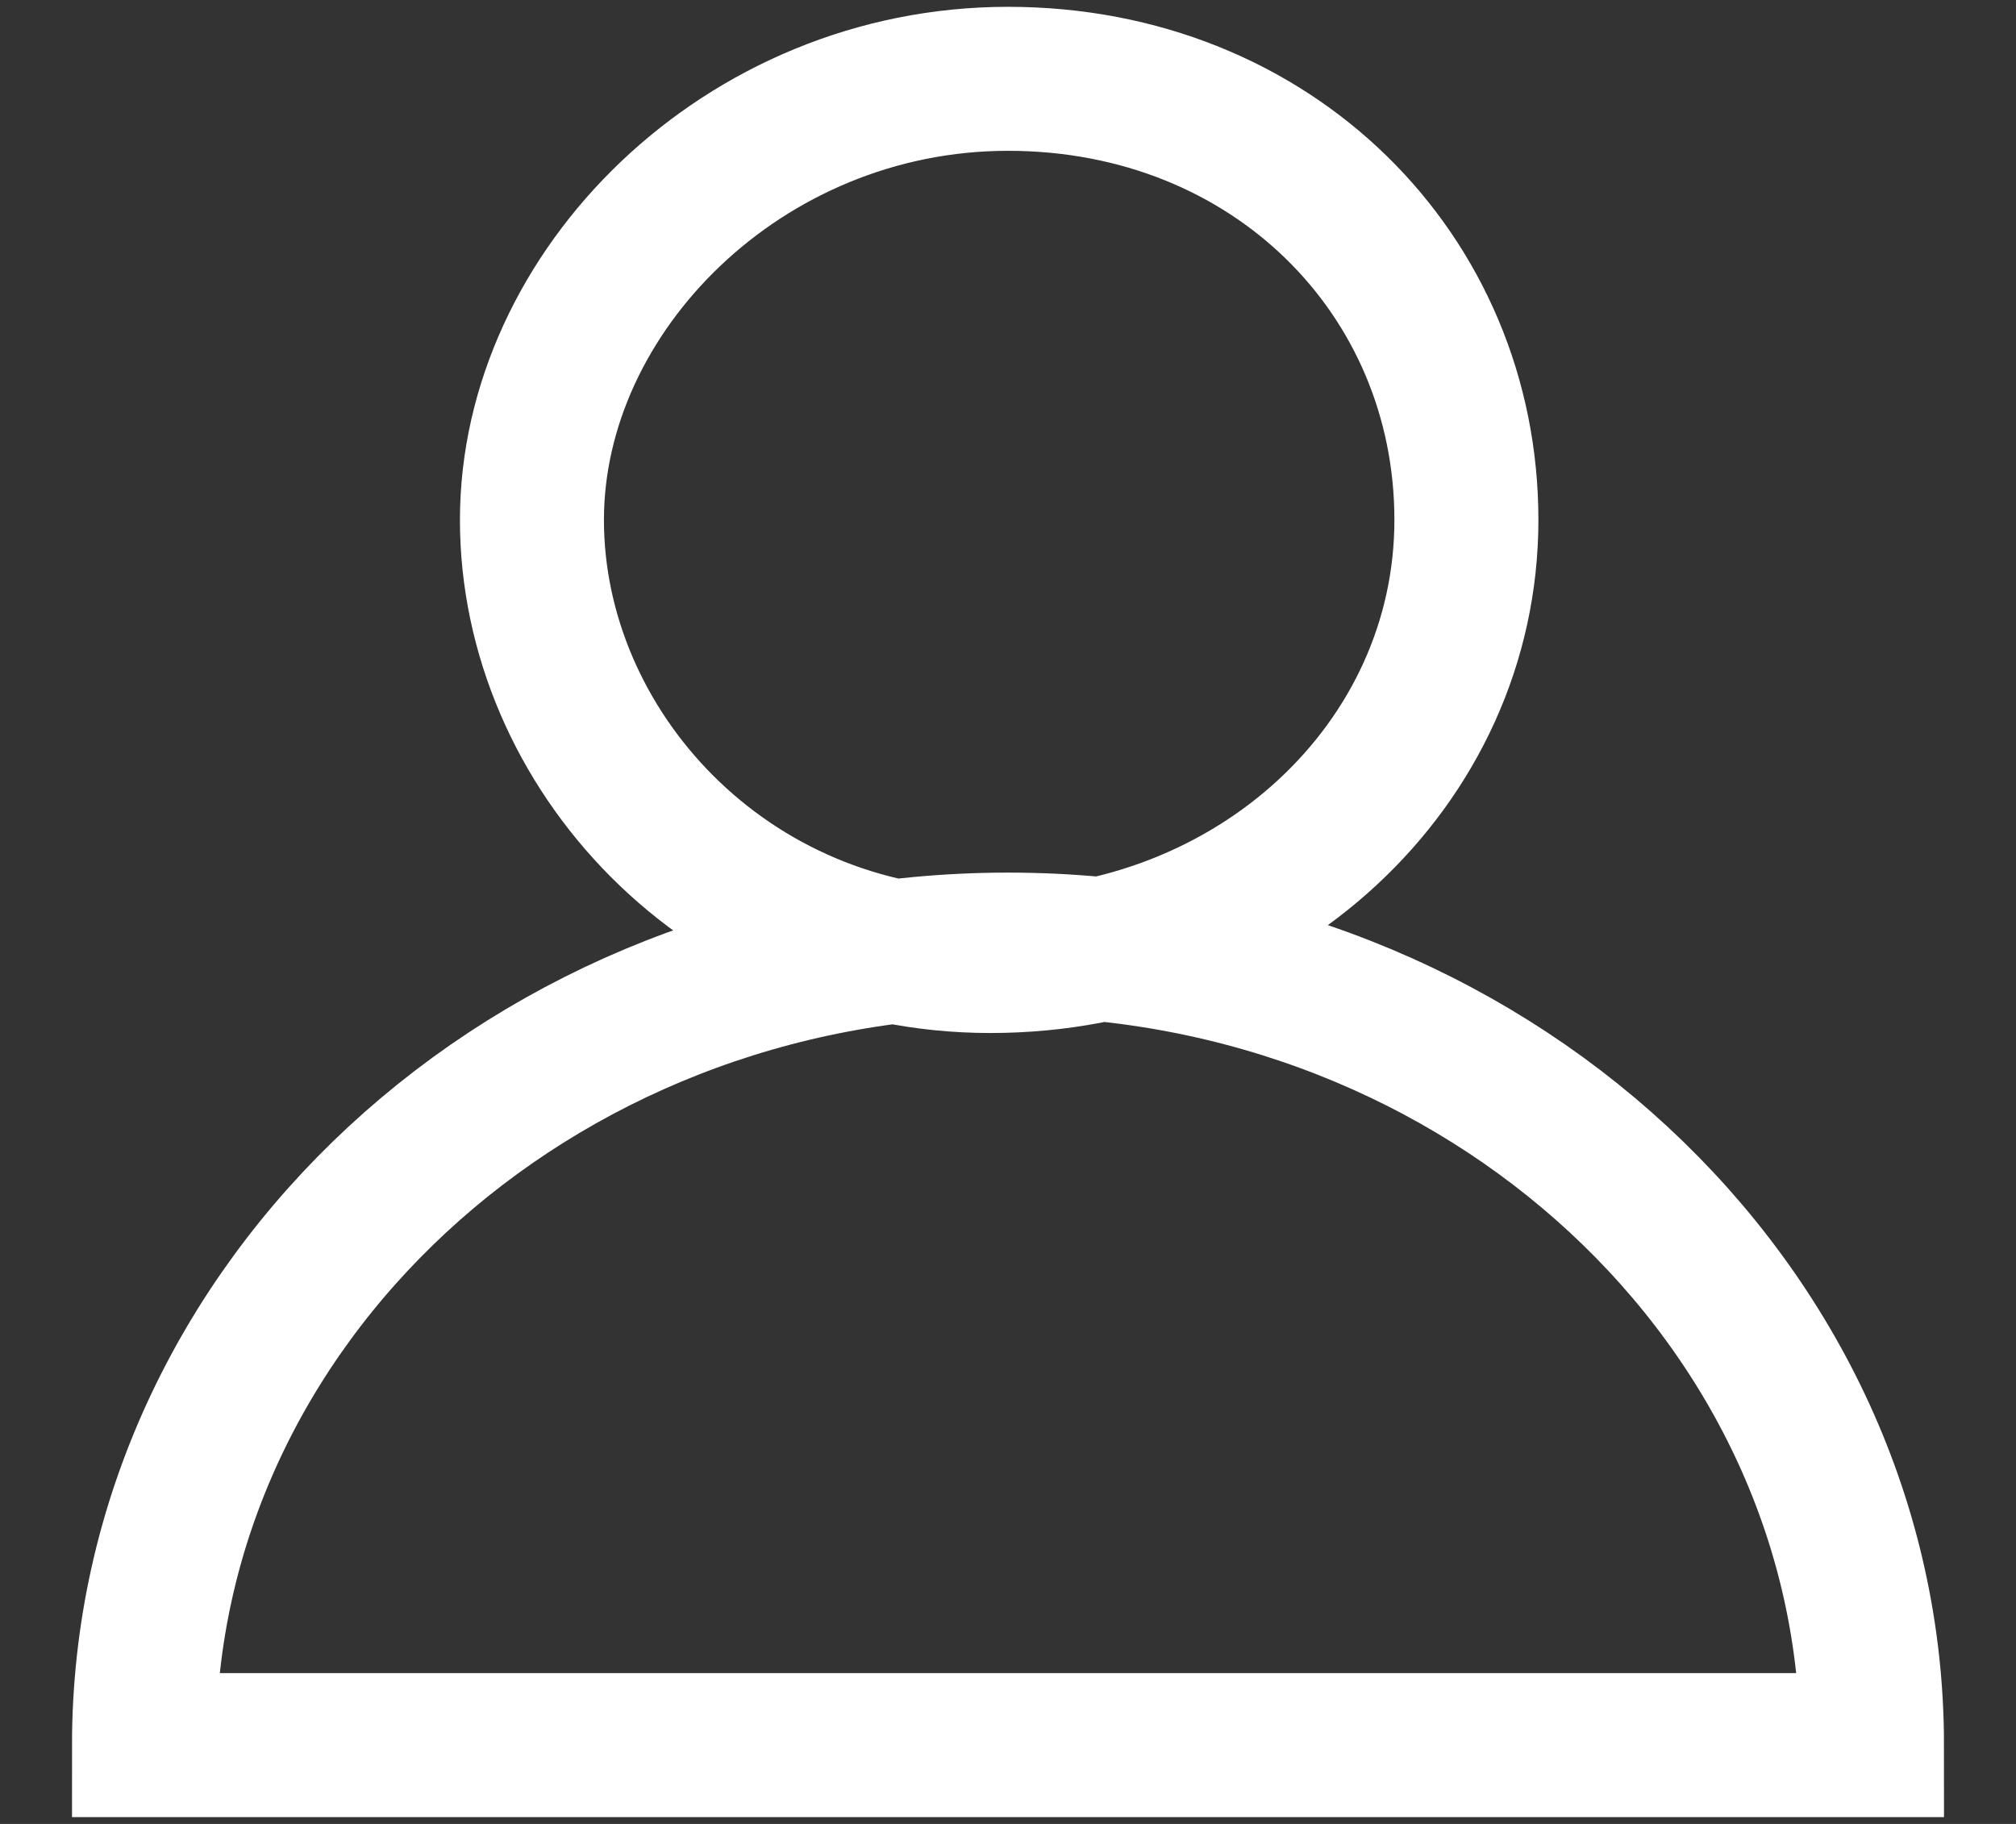 <svg width="21" height="19" viewBox="0 0 21 19" fill="none" xmlns="http://www.w3.org/2000/svg">
<rect x="0" y="0" width="21" height="19" fill="#333333" stroke="none"/>
<path d="M15.275 5.416C15.275 7.968 13.071 10.011 10.316 10.011C7.561 10.011 5.541 7.798 5.541 5.416C5.541 3.034 7.745 0.821 10.5 0.821C13.255 0.821 15.275 2.863 15.275 5.416ZM10.5 9.84C5.541 9.84 1.5 13.584 1.5 18.179H19.5C19.5 13.584 15.459 9.84 10.5 9.84Z" stroke="white" stroke-width="1.5" stroke-miterlimit="10"/>
</svg>
